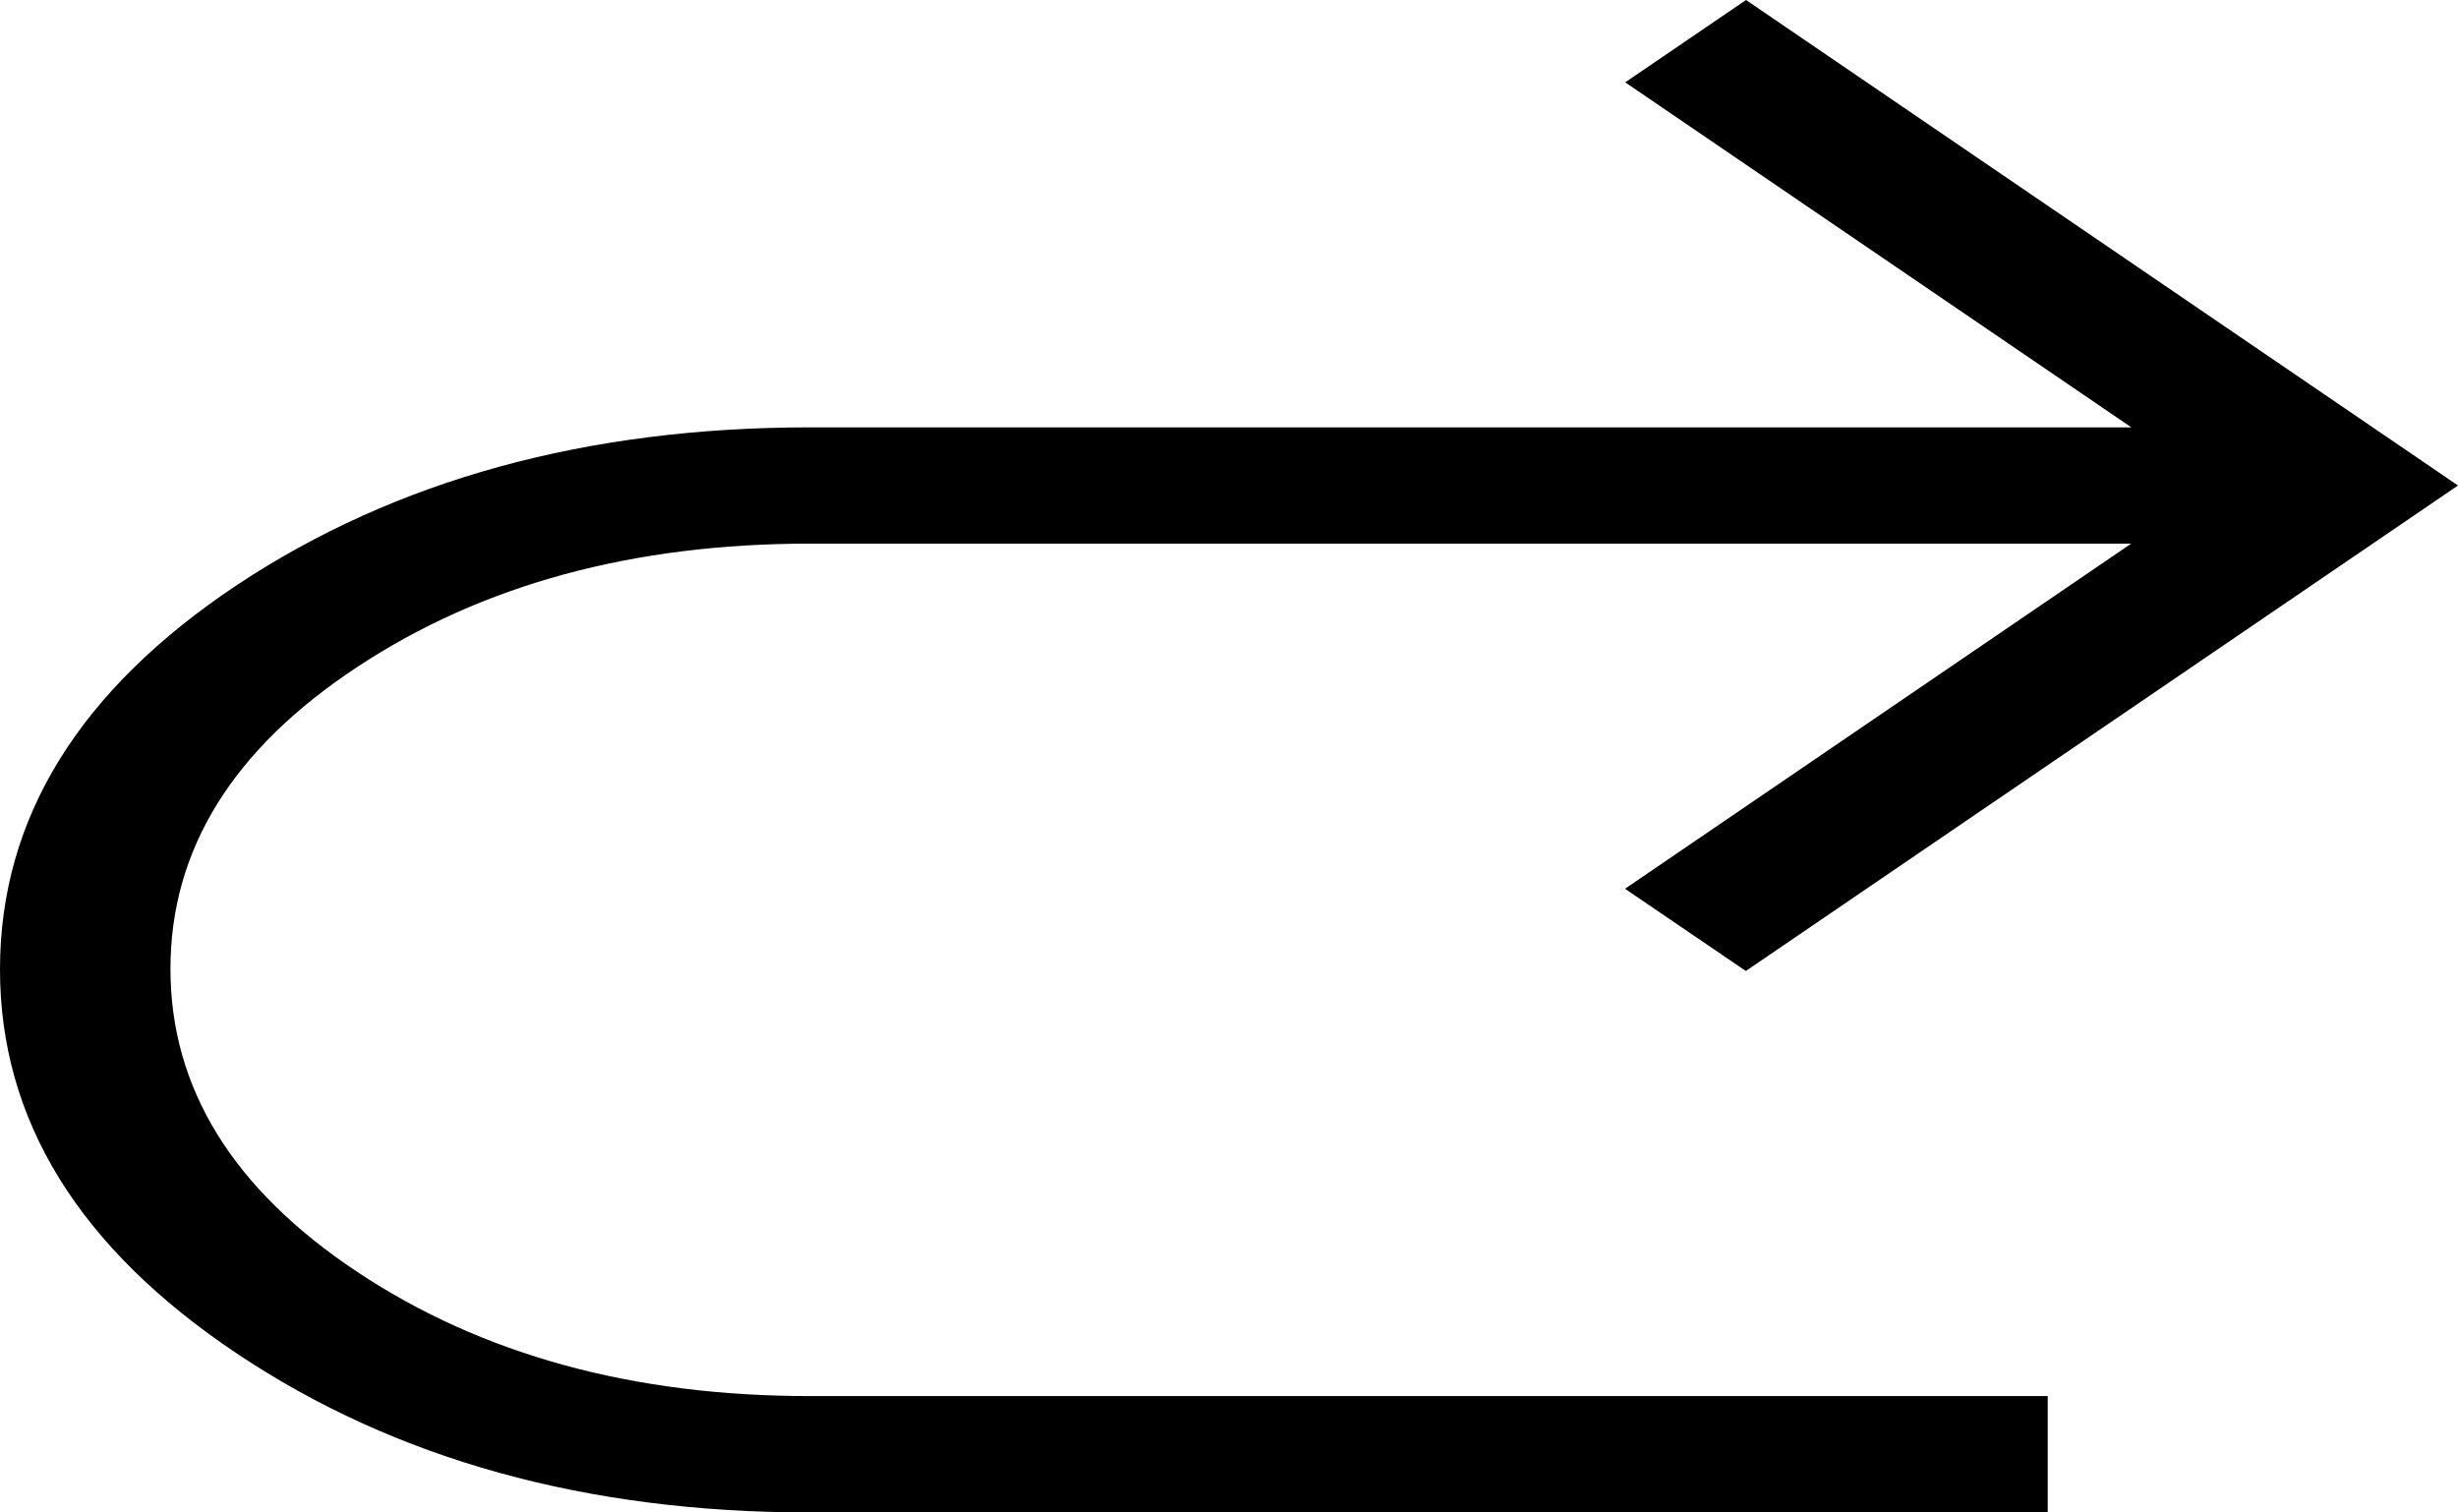<svg width="26" height="16" viewBox="0 0 26 16" fill="none" xmlns="http://www.w3.org/2000/svg">
<path d="M8.566 16C6.203 16 4.184 15.44 2.509 14.321C0.834 13.202 -0.002 11.845 5.17986e-06 10.249C0.002 8.653 0.839 7.299 2.509 6.187C4.186 5.076 6.205 4.521 8.567 4.521H22.545L17.191 0.871L18.469 0L26 5.136L18.467 10.272L17.189 9.402L22.543 5.751H8.566C6.693 5.751 5.098 6.185 3.782 7.054C2.463 7.922 1.803 8.987 1.803 10.249C1.803 11.511 2.462 12.58 3.78 13.456C5.099 14.332 6.694 14.769 8.566 14.769H21.66V16H8.566Z" fill="black"/>
</svg>
